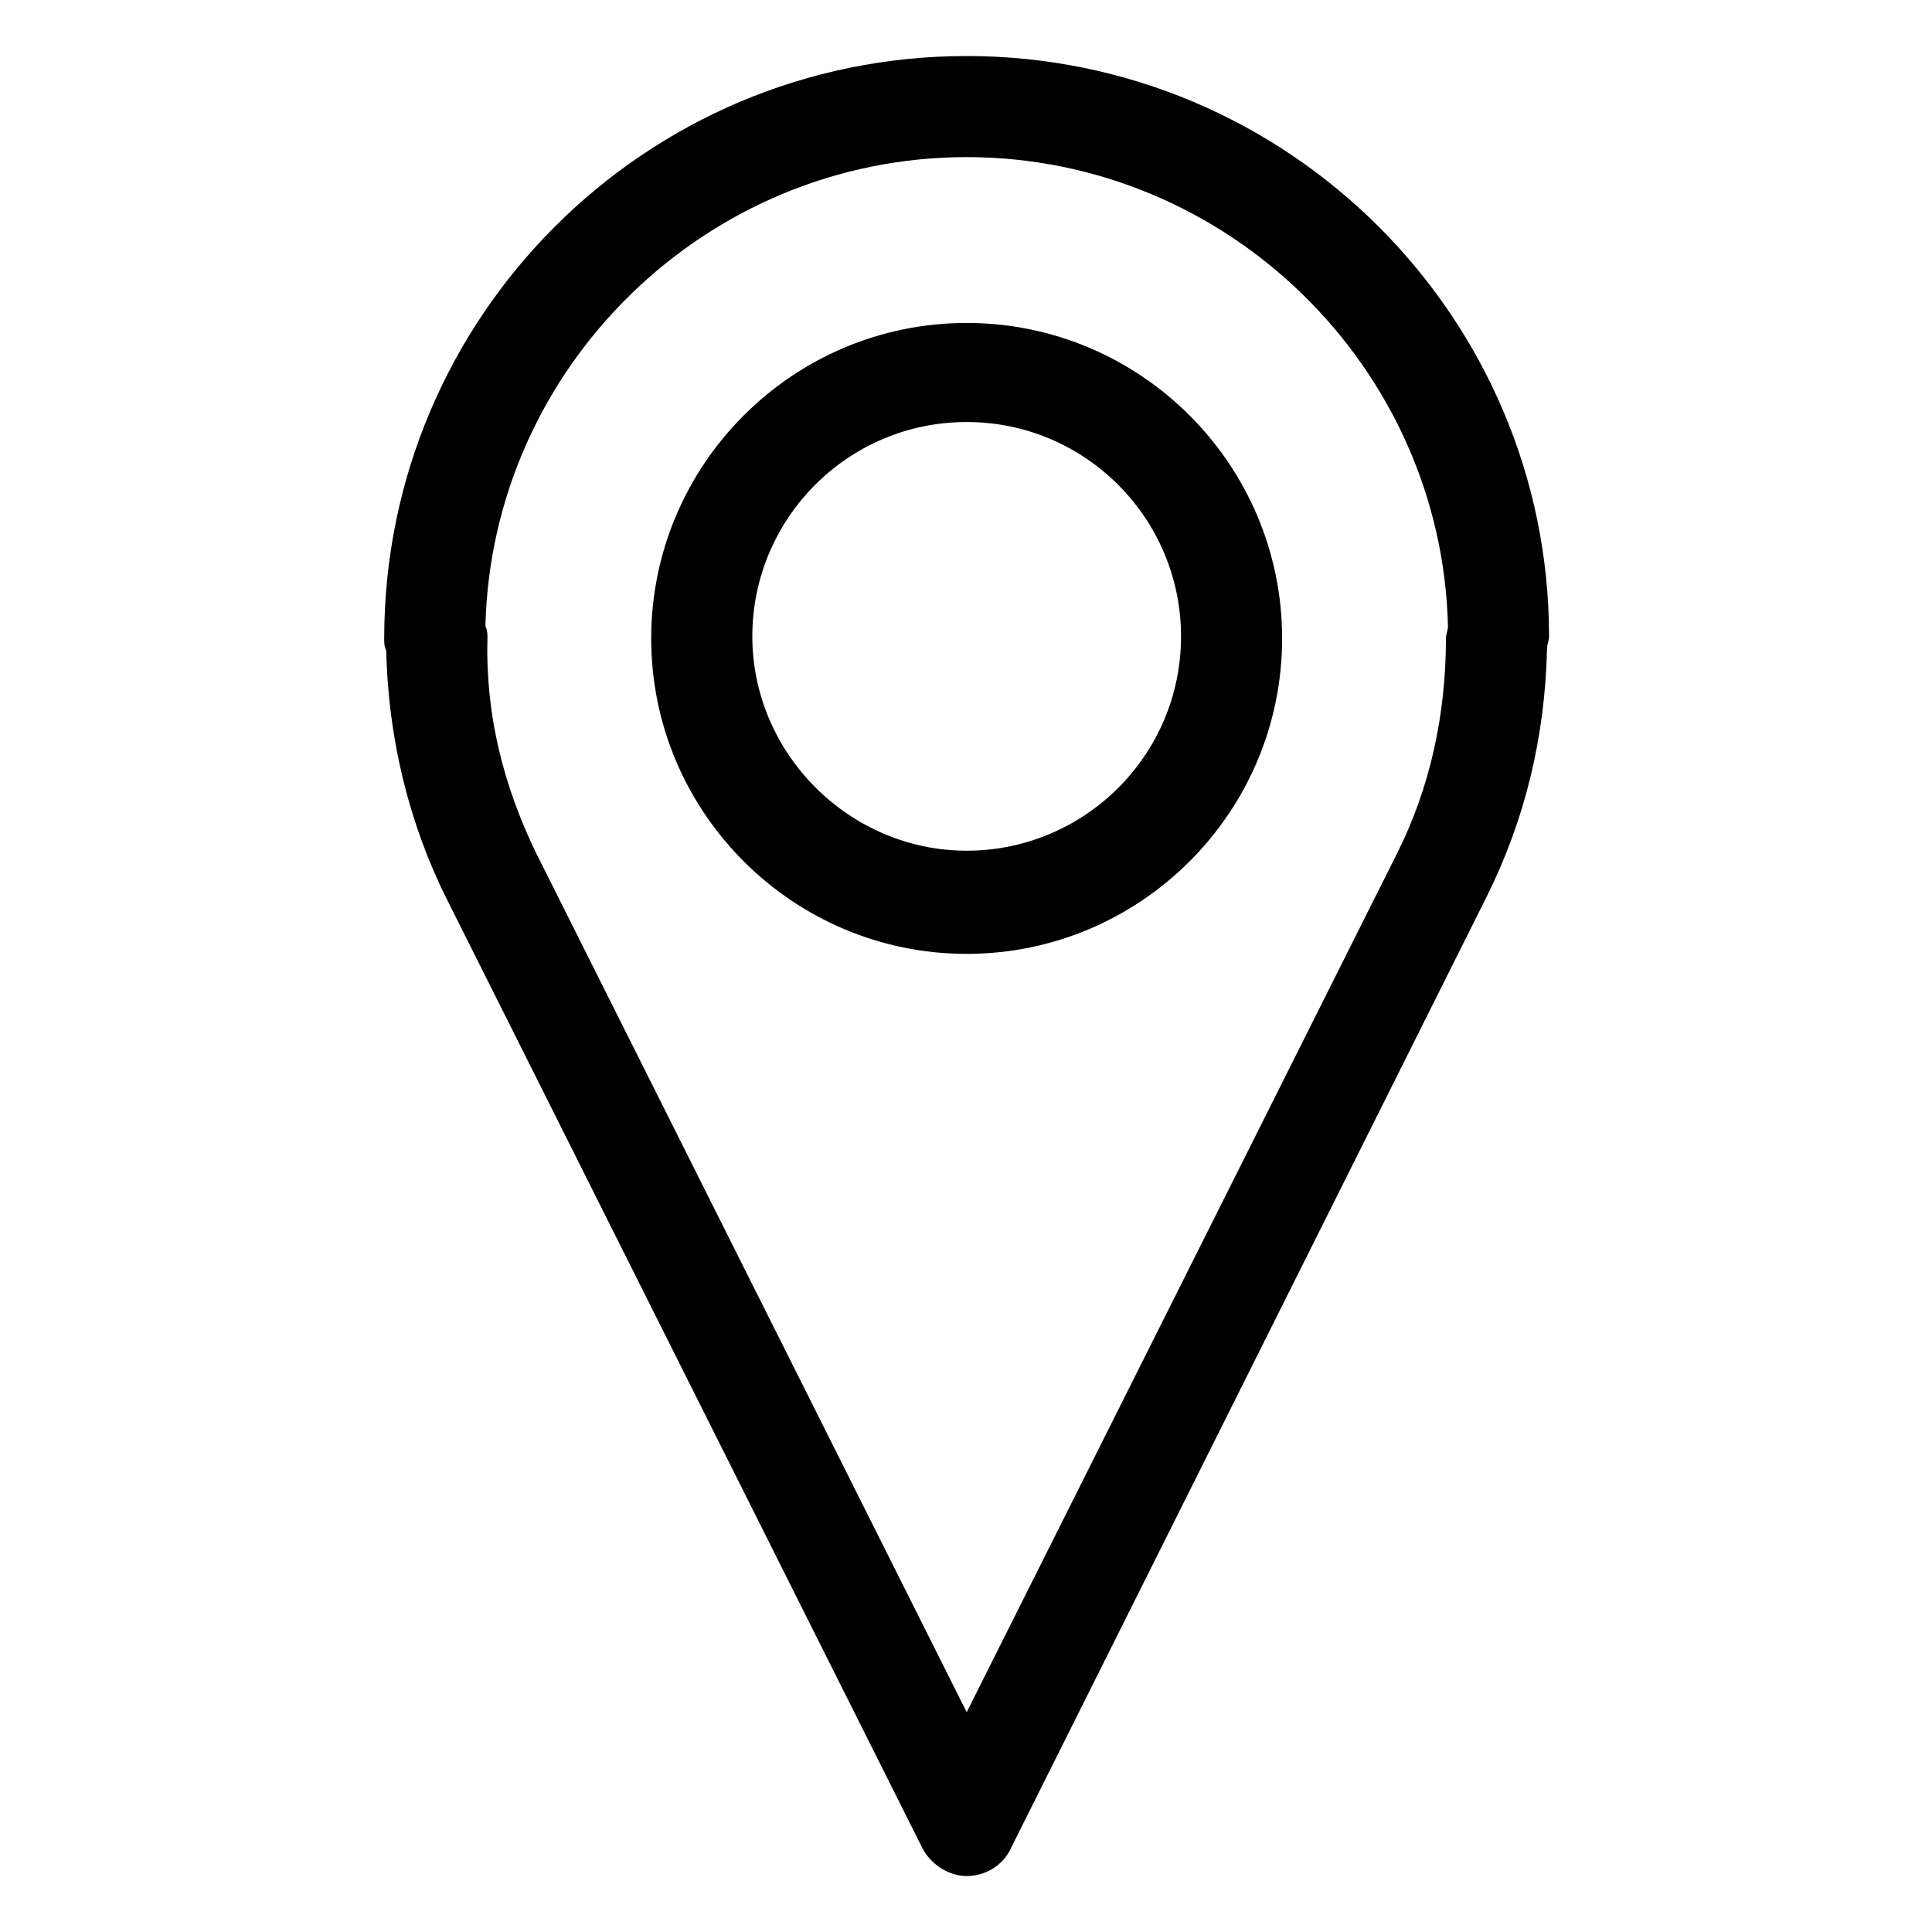 <?xml version="1.0" encoding="utf-8"?>
<!-- Generator: Adobe Illustrator 17.0.1, SVG Export Plug-In . SVG Version: 6.00 Build 0)  -->
<!DOCTYPE svg PUBLIC "-//W3C//DTD SVG 1.1//EN" "http://www.w3.org/Graphics/SVG/1.1/DTD/svg11.dtd">
<svg version="1.1" id="Слой_1" xmlns="http://www.w3.org/2000/svg" xmlns:xlink="http://www.w3.org/1999/xlink" x="0px" y="0px"
	 width="50px" height="50px" viewBox="-669.842 1166.048 50 50" enable-background="new -669.842 1166.048 50 50"
	 xml:space="preserve">
<path d="M-645.976,1213.867c0.209,0.419,0.68,0.733,1.151,0.733s0.942-0.262,1.151-0.733l12.299-24.598
	c0.994-1.989,1.518-4.134,1.57-6.437c0-0.105,0.052-0.209,0.052-0.314c0-8.269-6.751-15.02-15.073-15.02
	s-15.073,6.751-15.073,15.073c0,0.105,0,0.209,0.052,0.314c0.052,2.25,0.576,4.448,1.57,6.437L-645.976,1213.867z
	 M-644.825,1170.114c6.751,0,12.299,5.443,12.456,12.142c0,0.105-0.052,0.209-0.052,0.314c0,1.989-0.419,3.873-1.256,5.547
	l-11.147,22.242l-11.147-22.242c-0.837-1.727-1.308-3.559-1.256-5.547c0-0.105,0-0.209-0.052-0.314
	C-657.123,1175.557-651.576,1170.114-644.825,1170.114z"/>
<path d="M-644.825,1190.734c4.501,0,8.164-3.663,8.164-8.164s-3.663-8.164-8.164-8.164c-4.501,0-8.164,3.663-8.164,8.164
	S-649.325,1190.734-644.825,1190.734z M-644.825,1176.97c3.088,0,5.548,2.512,5.548,5.547c0,3.088-2.512,5.547-5.548,5.547
	c-3.035,0-5.547-2.512-5.547-5.547S-647.912,1176.97-644.825,1176.97z"/>
</svg>
